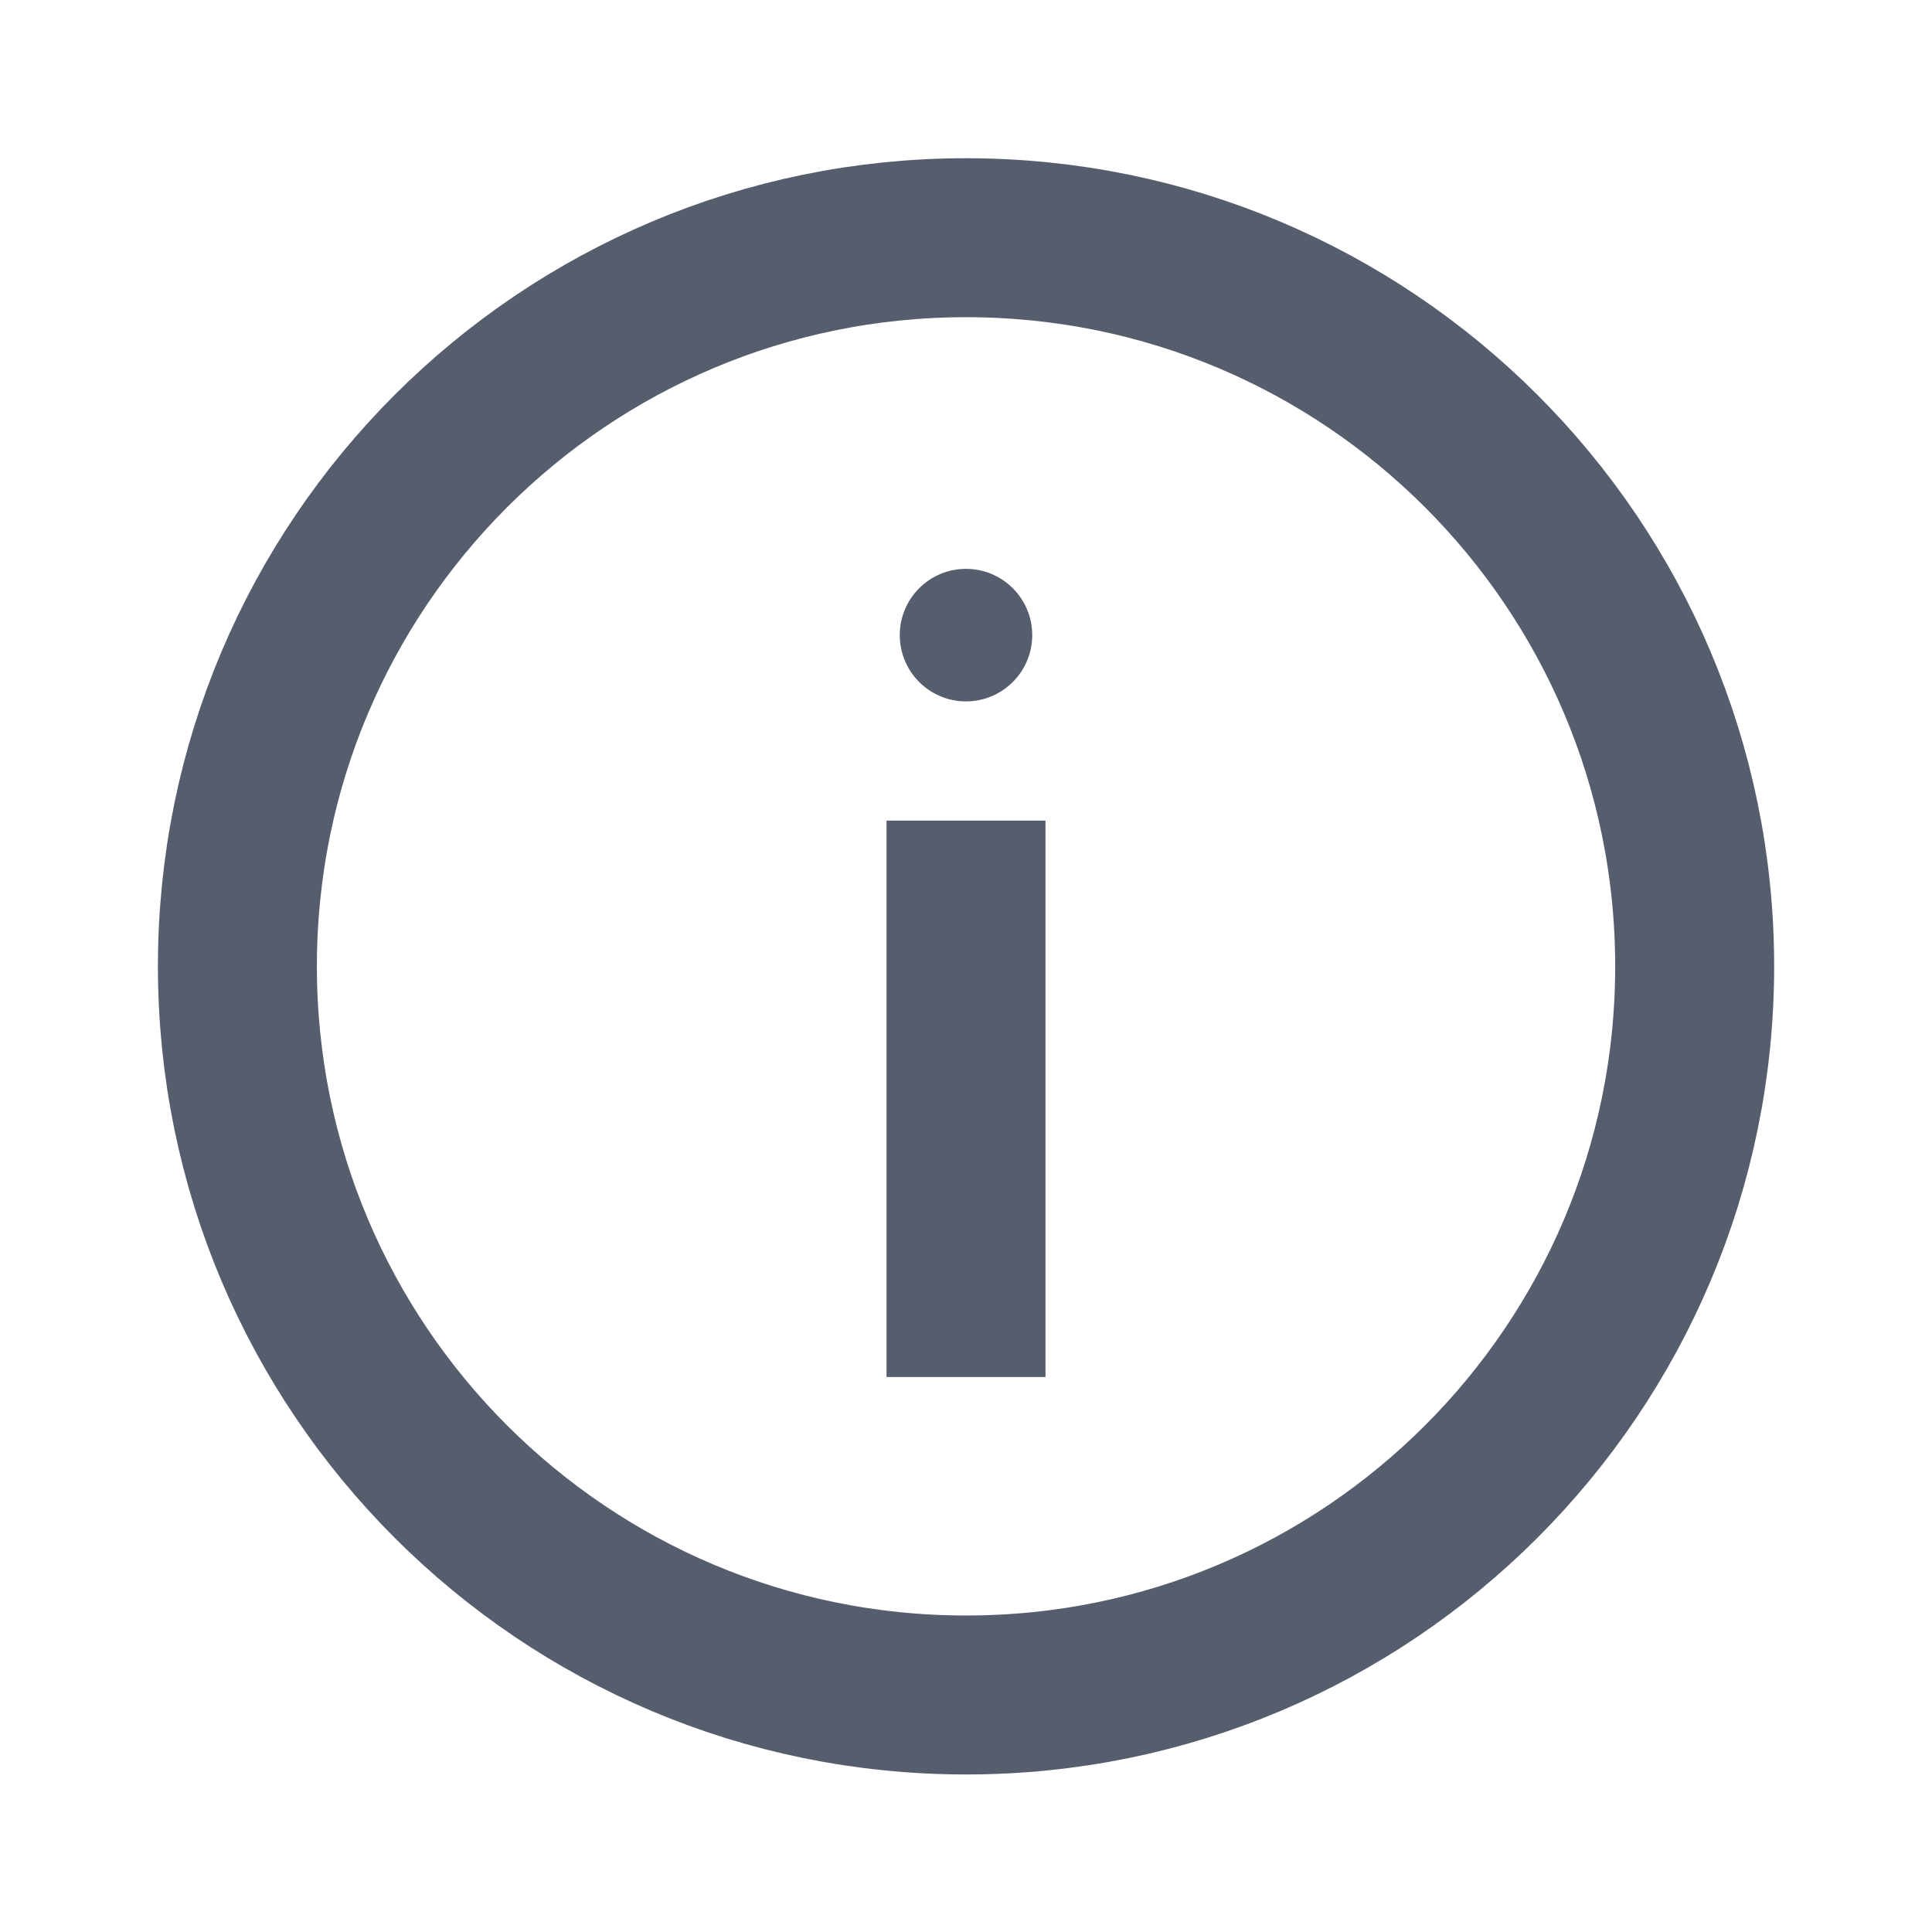 <svg width="25" height="25" viewBox="0 0 25 25" fill="none" xmlns="http://www.w3.org/2000/svg">
<path d="M12.501 21.933C17.708 21.933 21.929 17.712 21.929 12.504C21.929 7.297 17.708 3.076 12.501 3.076C7.294 3.076 3.072 7.297 3.072 12.504C3.072 17.712 7.294 21.933 12.501 21.933Z" stroke="#565D6D" stroke-width="2.057" stroke-miterlimit="10" stroke-linecap="square"/>
<path d="M12.5 11.647L12.5 16.79" stroke="#565D6D" stroke-width="2.057" stroke-miterlimit="10" stroke-linecap="square"/>
<path d="M12.5 9.076C12.973 9.076 13.357 8.692 13.357 8.218C13.357 7.745 12.973 7.361 12.5 7.361C12.026 7.361 11.643 7.745 11.643 8.218C11.643 8.692 12.026 9.076 12.5 9.076Z" fill="#565D6D"/>
</svg>
